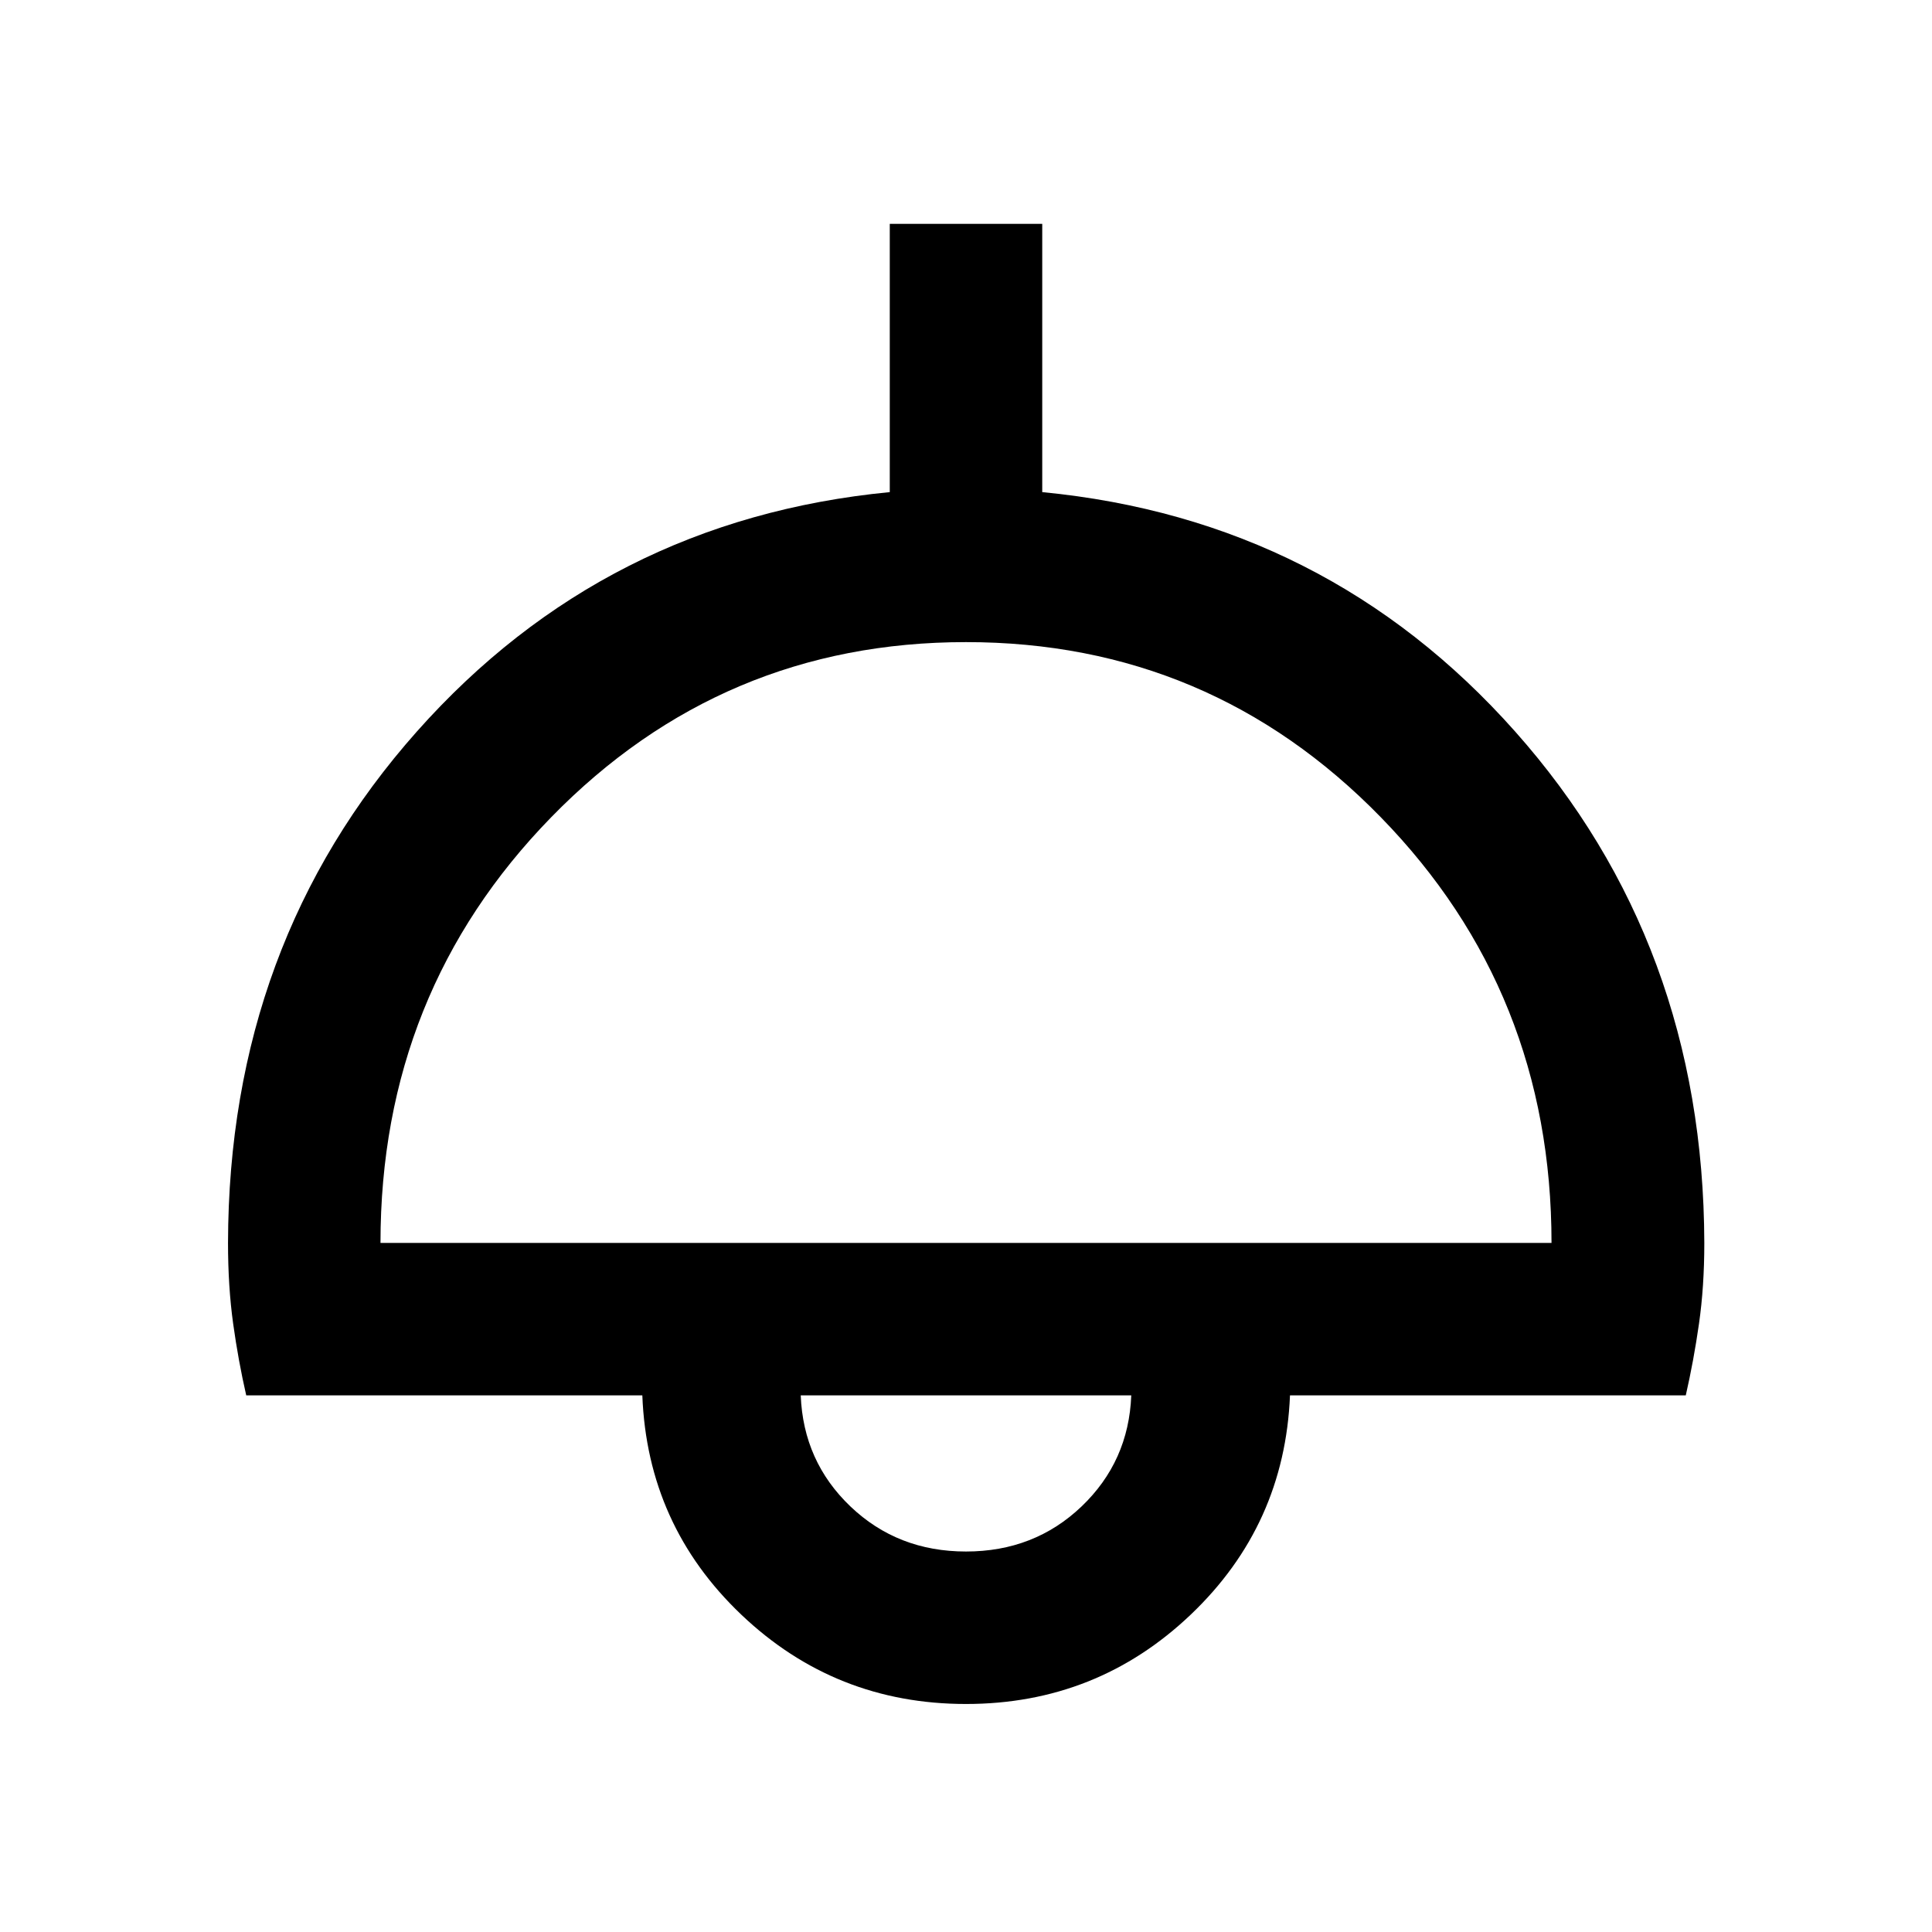 <svg xmlns="http://www.w3.org/2000/svg" height="40" viewBox="0 -960 960 960" width="40"><path d="M480-113.3q-65.04 0-111.7-44.43-46.65-44.43-49.13-108.91H122.35q-3.94-17.24-6.5-35.64-2.55-18.4-2.55-40.11.27-148.8 93.82-254.1 93.54-105.29 235-118.98v-133.3h75.76v133.3q141.46 13.69 235 118.98 93.55 105.3 93.98 254.1 0 21.71-2.64 40.11-2.63 18.4-6.57 35.64H640.99q-2.64 64.48-49.29 108.91Q545.04-113.3 480-113.3ZM189.06-342.39h581.88q0-124.6-84.87-211.57Q601.2-640.94 480-640.94q-121.2 0-206.07 86.98-84.87 86.97-84.87 211.57ZM480-189.06q33.94 0 57.4-22.37 23.45-22.38 24.72-55.21H397.88q1.27 32.83 24.72 55.21 23.46 22.37 57.4 22.37Zm0-77.58Z"/></svg>